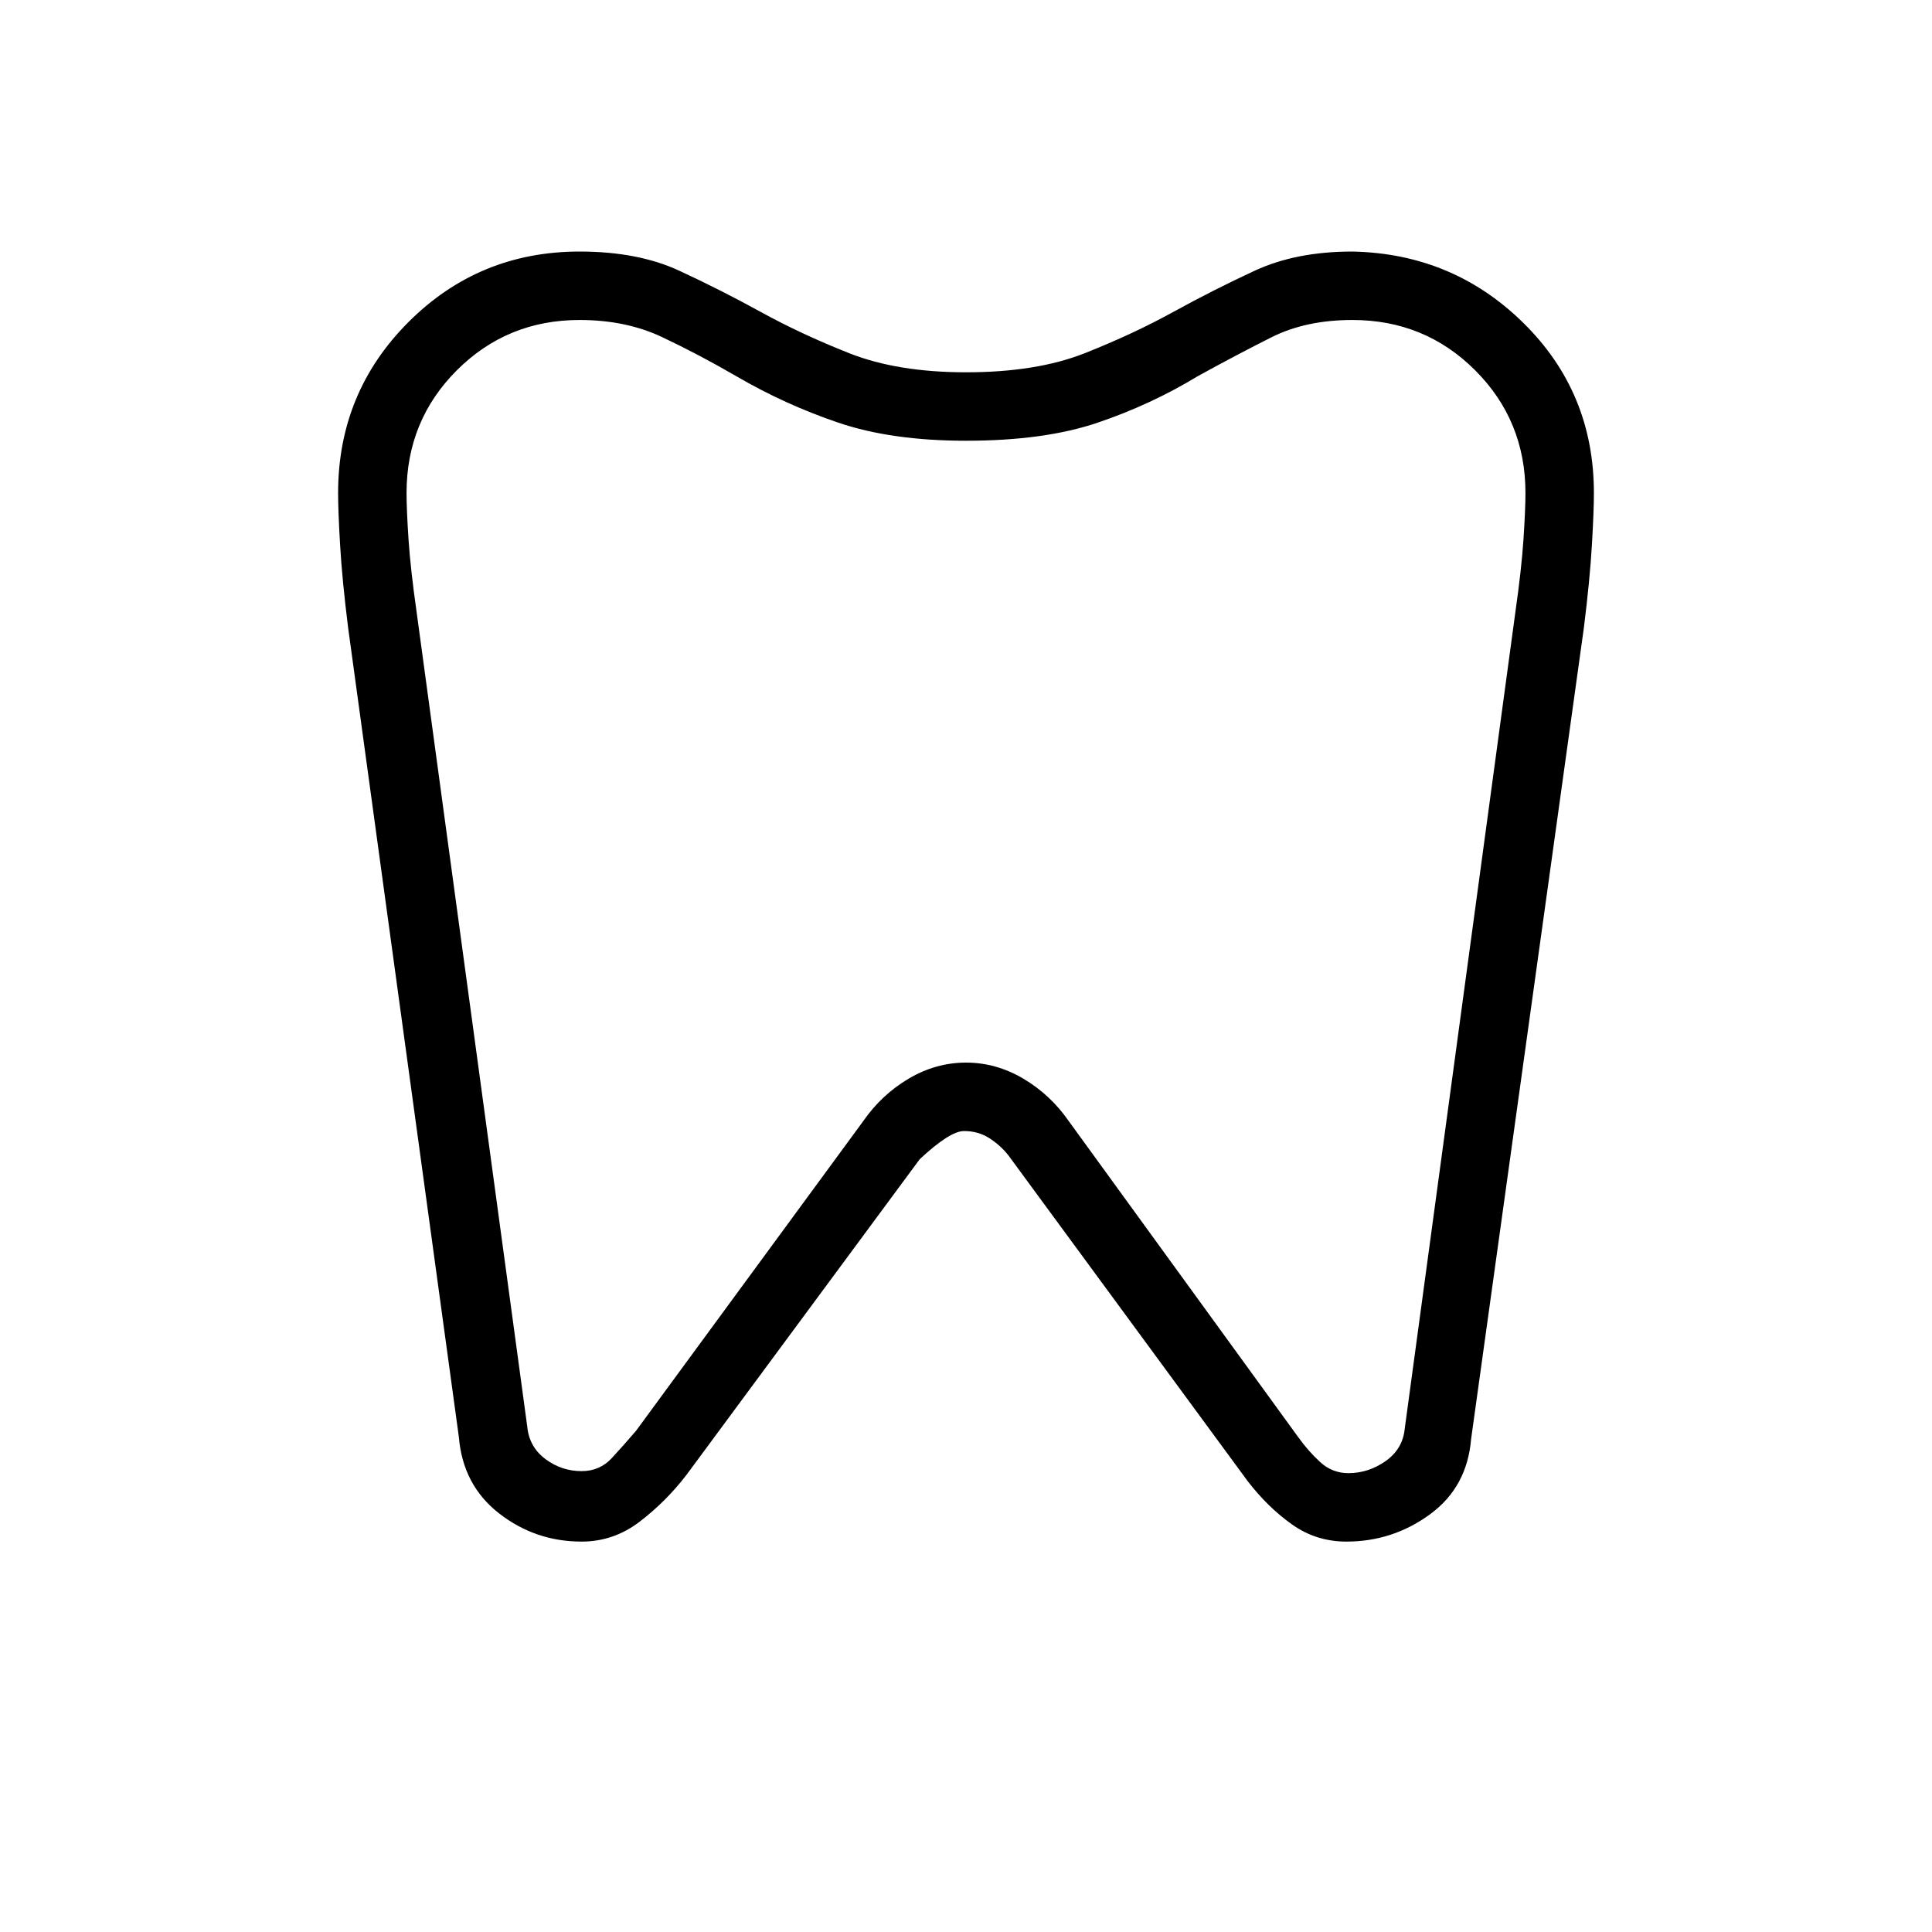 <svg xmlns="http://www.w3.org/2000/svg" height="40" width="40"><path d="M28 5.208q2.083.042 3.542 1.48Q33 8.125 33 10.208q0 .375-.042 1.084-.041.708-.166 1.708l-2.334 16.792q-.083 1-.854 1.562-.771.563-1.729.563-.625 0-1.125-.355-.5-.354-.917-.895l-4.958-6.75q-.167-.209-.396-.355-.229-.145-.521-.145-.291 0-.916.583l-4.834 6.542q-.416.541-.958.958-.542.417-1.208.417-.959 0-1.709-.584-.75-.583-.833-1.583L7.208 13q-.125-1-.166-1.708Q7 10.583 7 10.208q0-2.083 1.458-3.541Q9.917 5.208 12 5.208q1.208 0 2.062.396.855.396 1.688.854.833.459 1.833.855 1 .395 2.417.395 1.458 0 2.458-.395 1-.396 1.834-.855.833-.458 1.687-.854.854-.396 2.021-.396Zm0 1.417q-.958 0-1.667.354-.708.354-1.541.813-.959.583-2.063.958T20 9.125q-1.542 0-2.646-.375-1.104-.375-2.104-.958-.792-.459-1.542-.813-.75-.354-1.708-.354-1.5 0-2.542 1.042-1.041 1.041-1.041 2.541 0 .334.041.959.042.625.167 1.5l2.292 16.875q.041.416.375.666.333.25.75.25.375 0 .625-.27.25-.271.5-.563l4.708-6.417q.375-.541.937-.875Q19.375 22 20 22t1.188.333q.562.334.937.875l4.75 6.542q.208.292.458.521.25.229.584.229.416 0 .771-.25.354-.25.395-.667l2.292-16.916q.125-.875.167-1.5.041-.625.041-.959 0-1.5-1.041-2.541Q29.5 6.625 28 6.625Zm-8 11.917Z"/></svg>